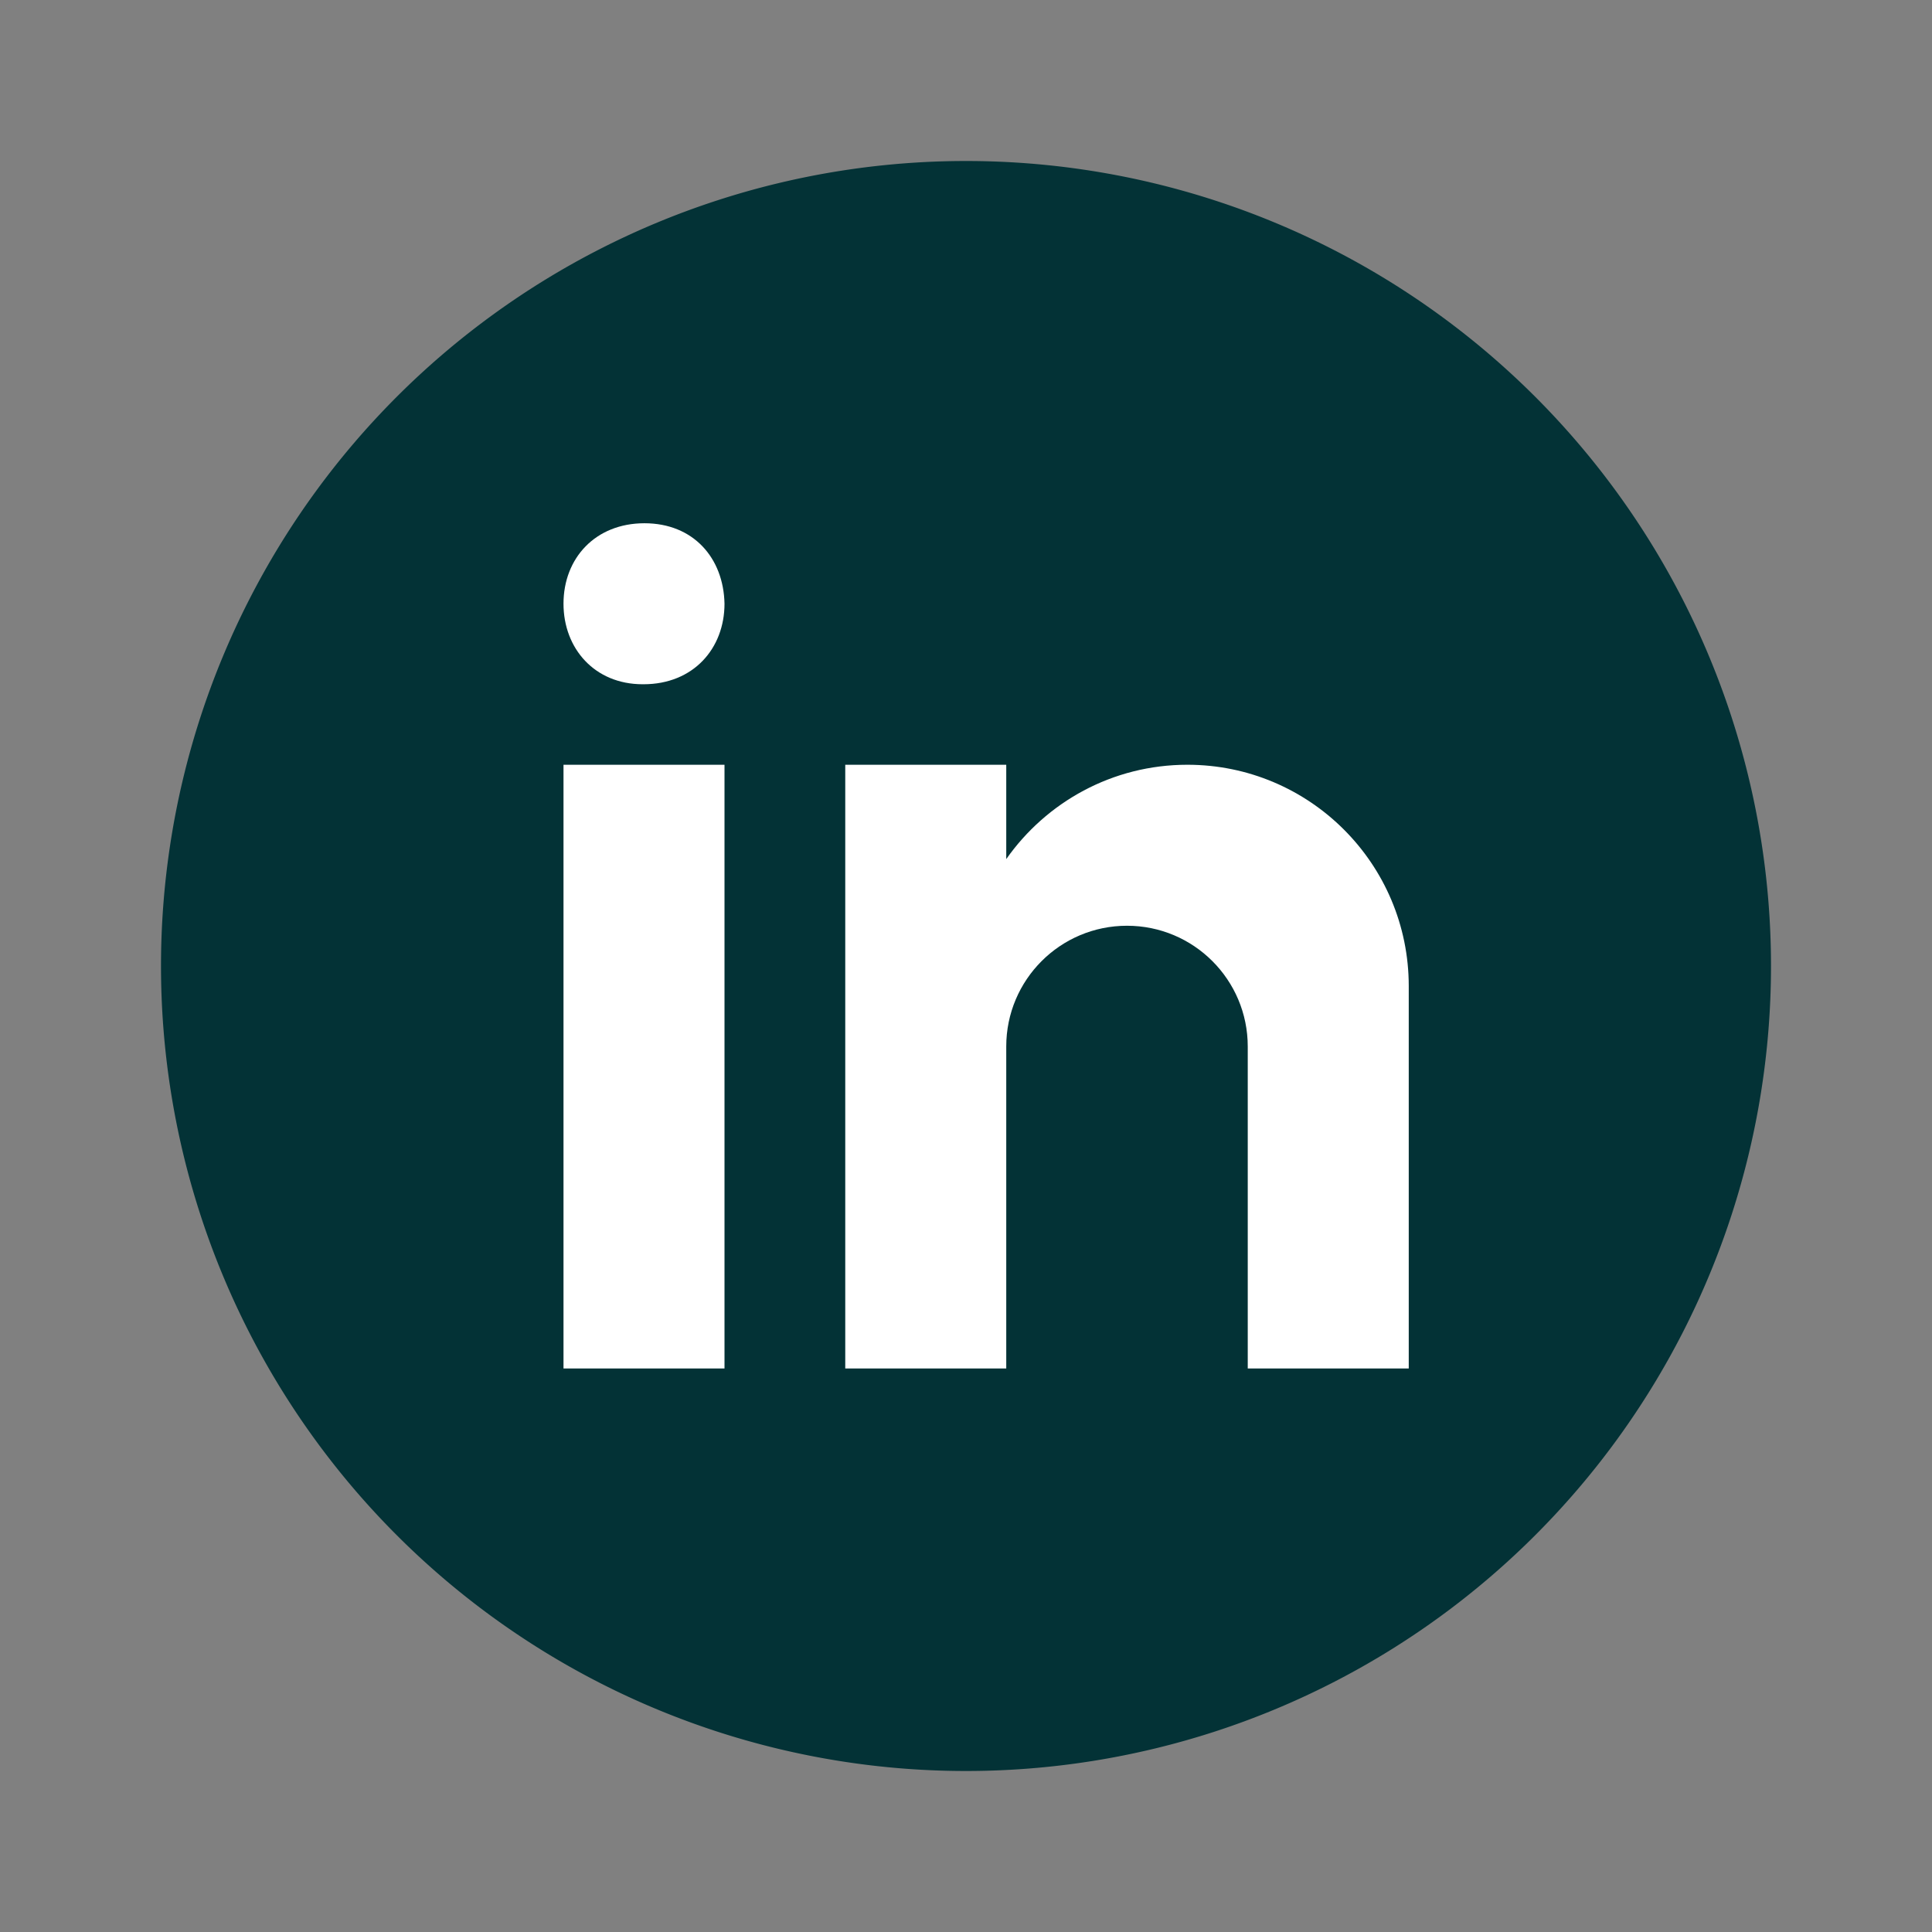 <svg xmlns="http://www.w3.org/2000/svg"  viewBox="0 0 48 48" width="48px" height="48px"><rect x="0" y="0" width="48" height="48" fill="#808080" stroke="none"/><path fill="#033236" d="M24 4A20 20 0 1 0 24 44A20 20 0 1 0 24 4Z"/><path fill="#fff" d="M14 19H18V34H14zM15.988 17h-.022C14.772 17 14 16.11 14 14.999 14 13.864 14.796 13 16.011 13c1.217 0 1.966.864 1.989 1.999C18 16.11 17.228 17 15.988 17zM35 24.5c0-3.038-2.462-5.5-5.5-5.5-1.862 0-3.505.928-4.5 2.344V19h-4v15h4v-8c0-1.657 1.343-3 3-3s3 1.343 3 3v8h4C35 34 35 24.921 35 24.5z"/></svg>